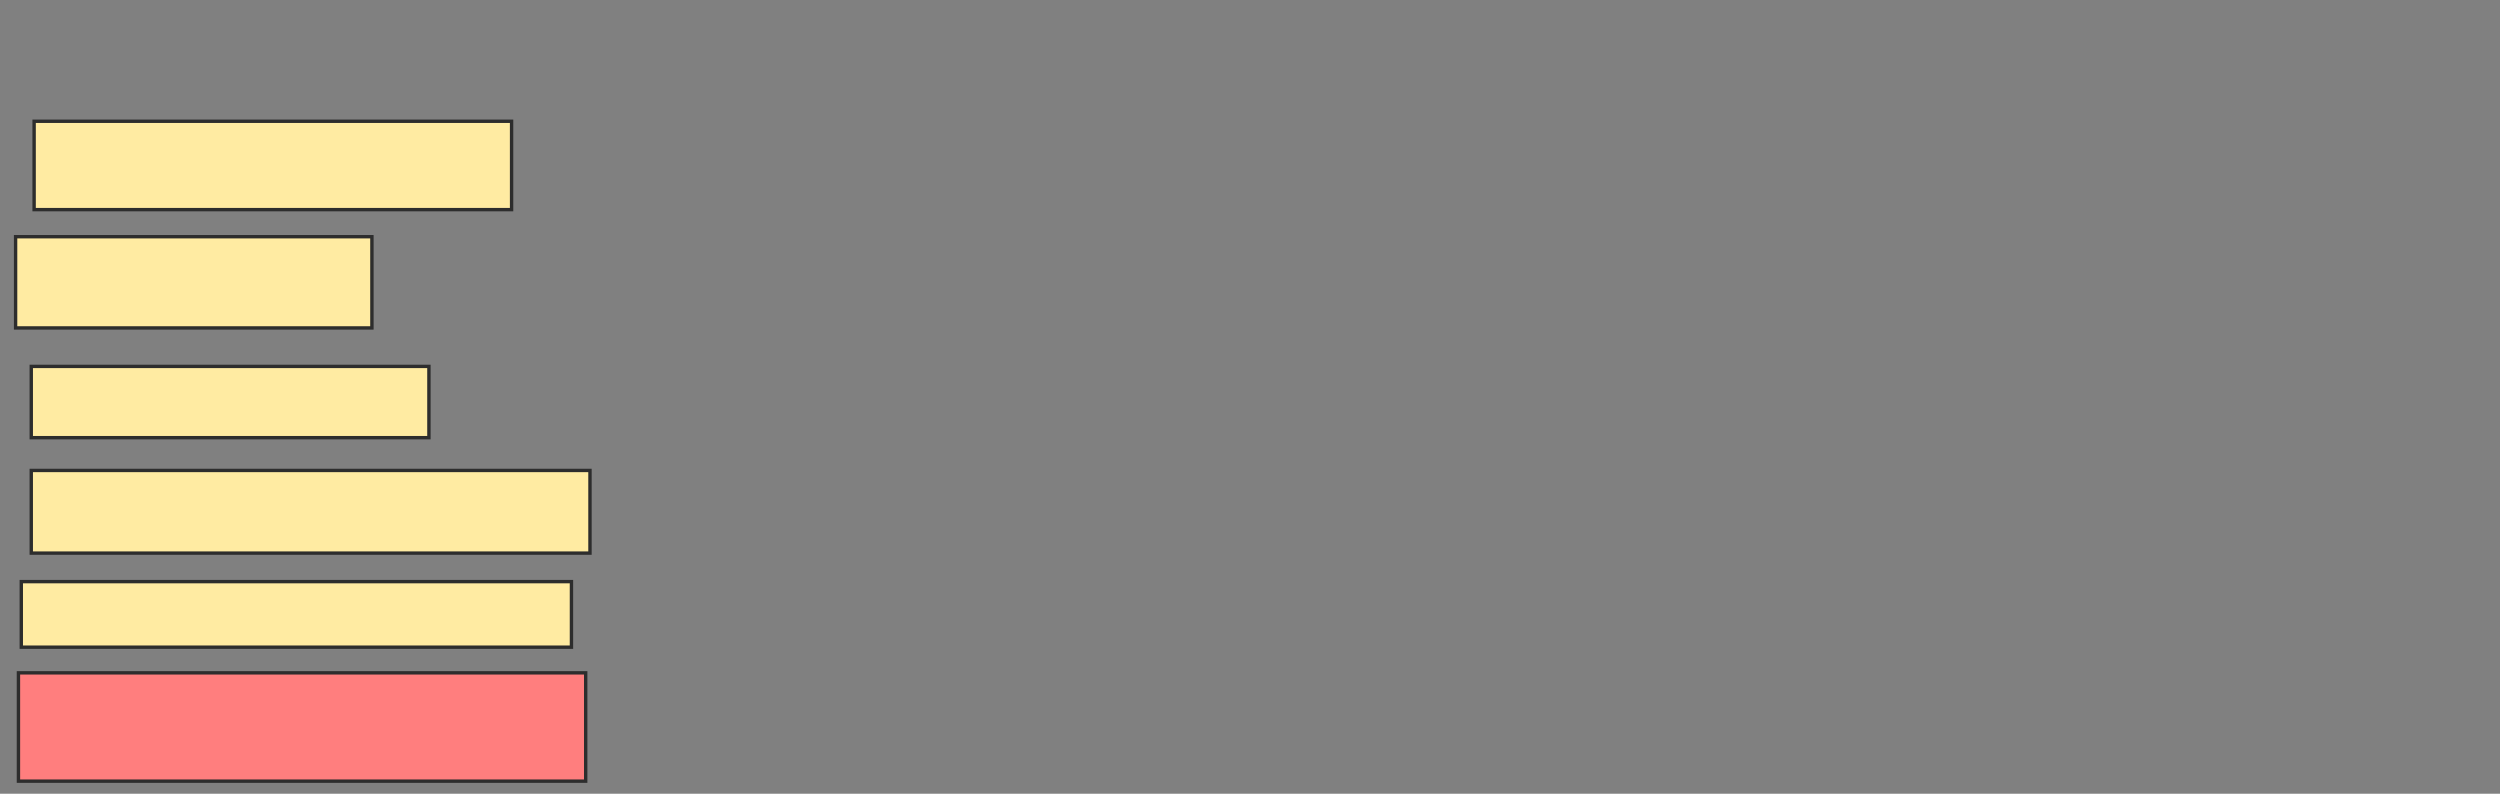 <svg xmlns="http://www.w3.org/2000/svg" width="737" height="234">
 <rect width="100%" height="100%" fill="#808080" stroke="none"/>
 <!-- Created with Image Occlusion Enhanced -->
 <g>
  <title>Labels</title>
 </g>
 <g>
  <title>Masks</title>
  <rect id="6b881cded1a3441998e525109d9bacbb-ao-1" height="26.05" width="140.756" y="35.748" x="10.059" stroke="#2D2D2D" fill="#FFEBA2"/>
  <rect id="6b881cded1a3441998e525109d9bacbb-ao-2" height="26.891" width="105.042" y="69.782" x="4.597" stroke="#2D2D2D" fill="#FFEBA2"/>
  <rect id="6b881cded1a3441998e525109d9bacbb-ao-3" height="21.008" width="117.227" y="108.017" x="9.218" stroke="#2D2D2D" fill="#FFEBA2"/>
  <rect id="6b881cded1a3441998e525109d9bacbb-ao-4" height="24.37" width="164.706" y="138.689" x="9.218" stroke="#2D2D2D" fill="#FFEBA2"/>
  <rect id="6b881cded1a3441998e525109d9bacbb-ao-5" height="19.328" width="162.185" y="171.462" x="6.277" stroke="#2D2D2D" fill="#FFEBA2"/>
  <rect id="6b881cded1a3441998e525109d9bacbb-ao-6" height="31.933" width="167.227" y="198.353" x="5.437" stroke="#2D2D2D" fill="#FF7E7E" class="qshape"/>
 </g>
</svg>
